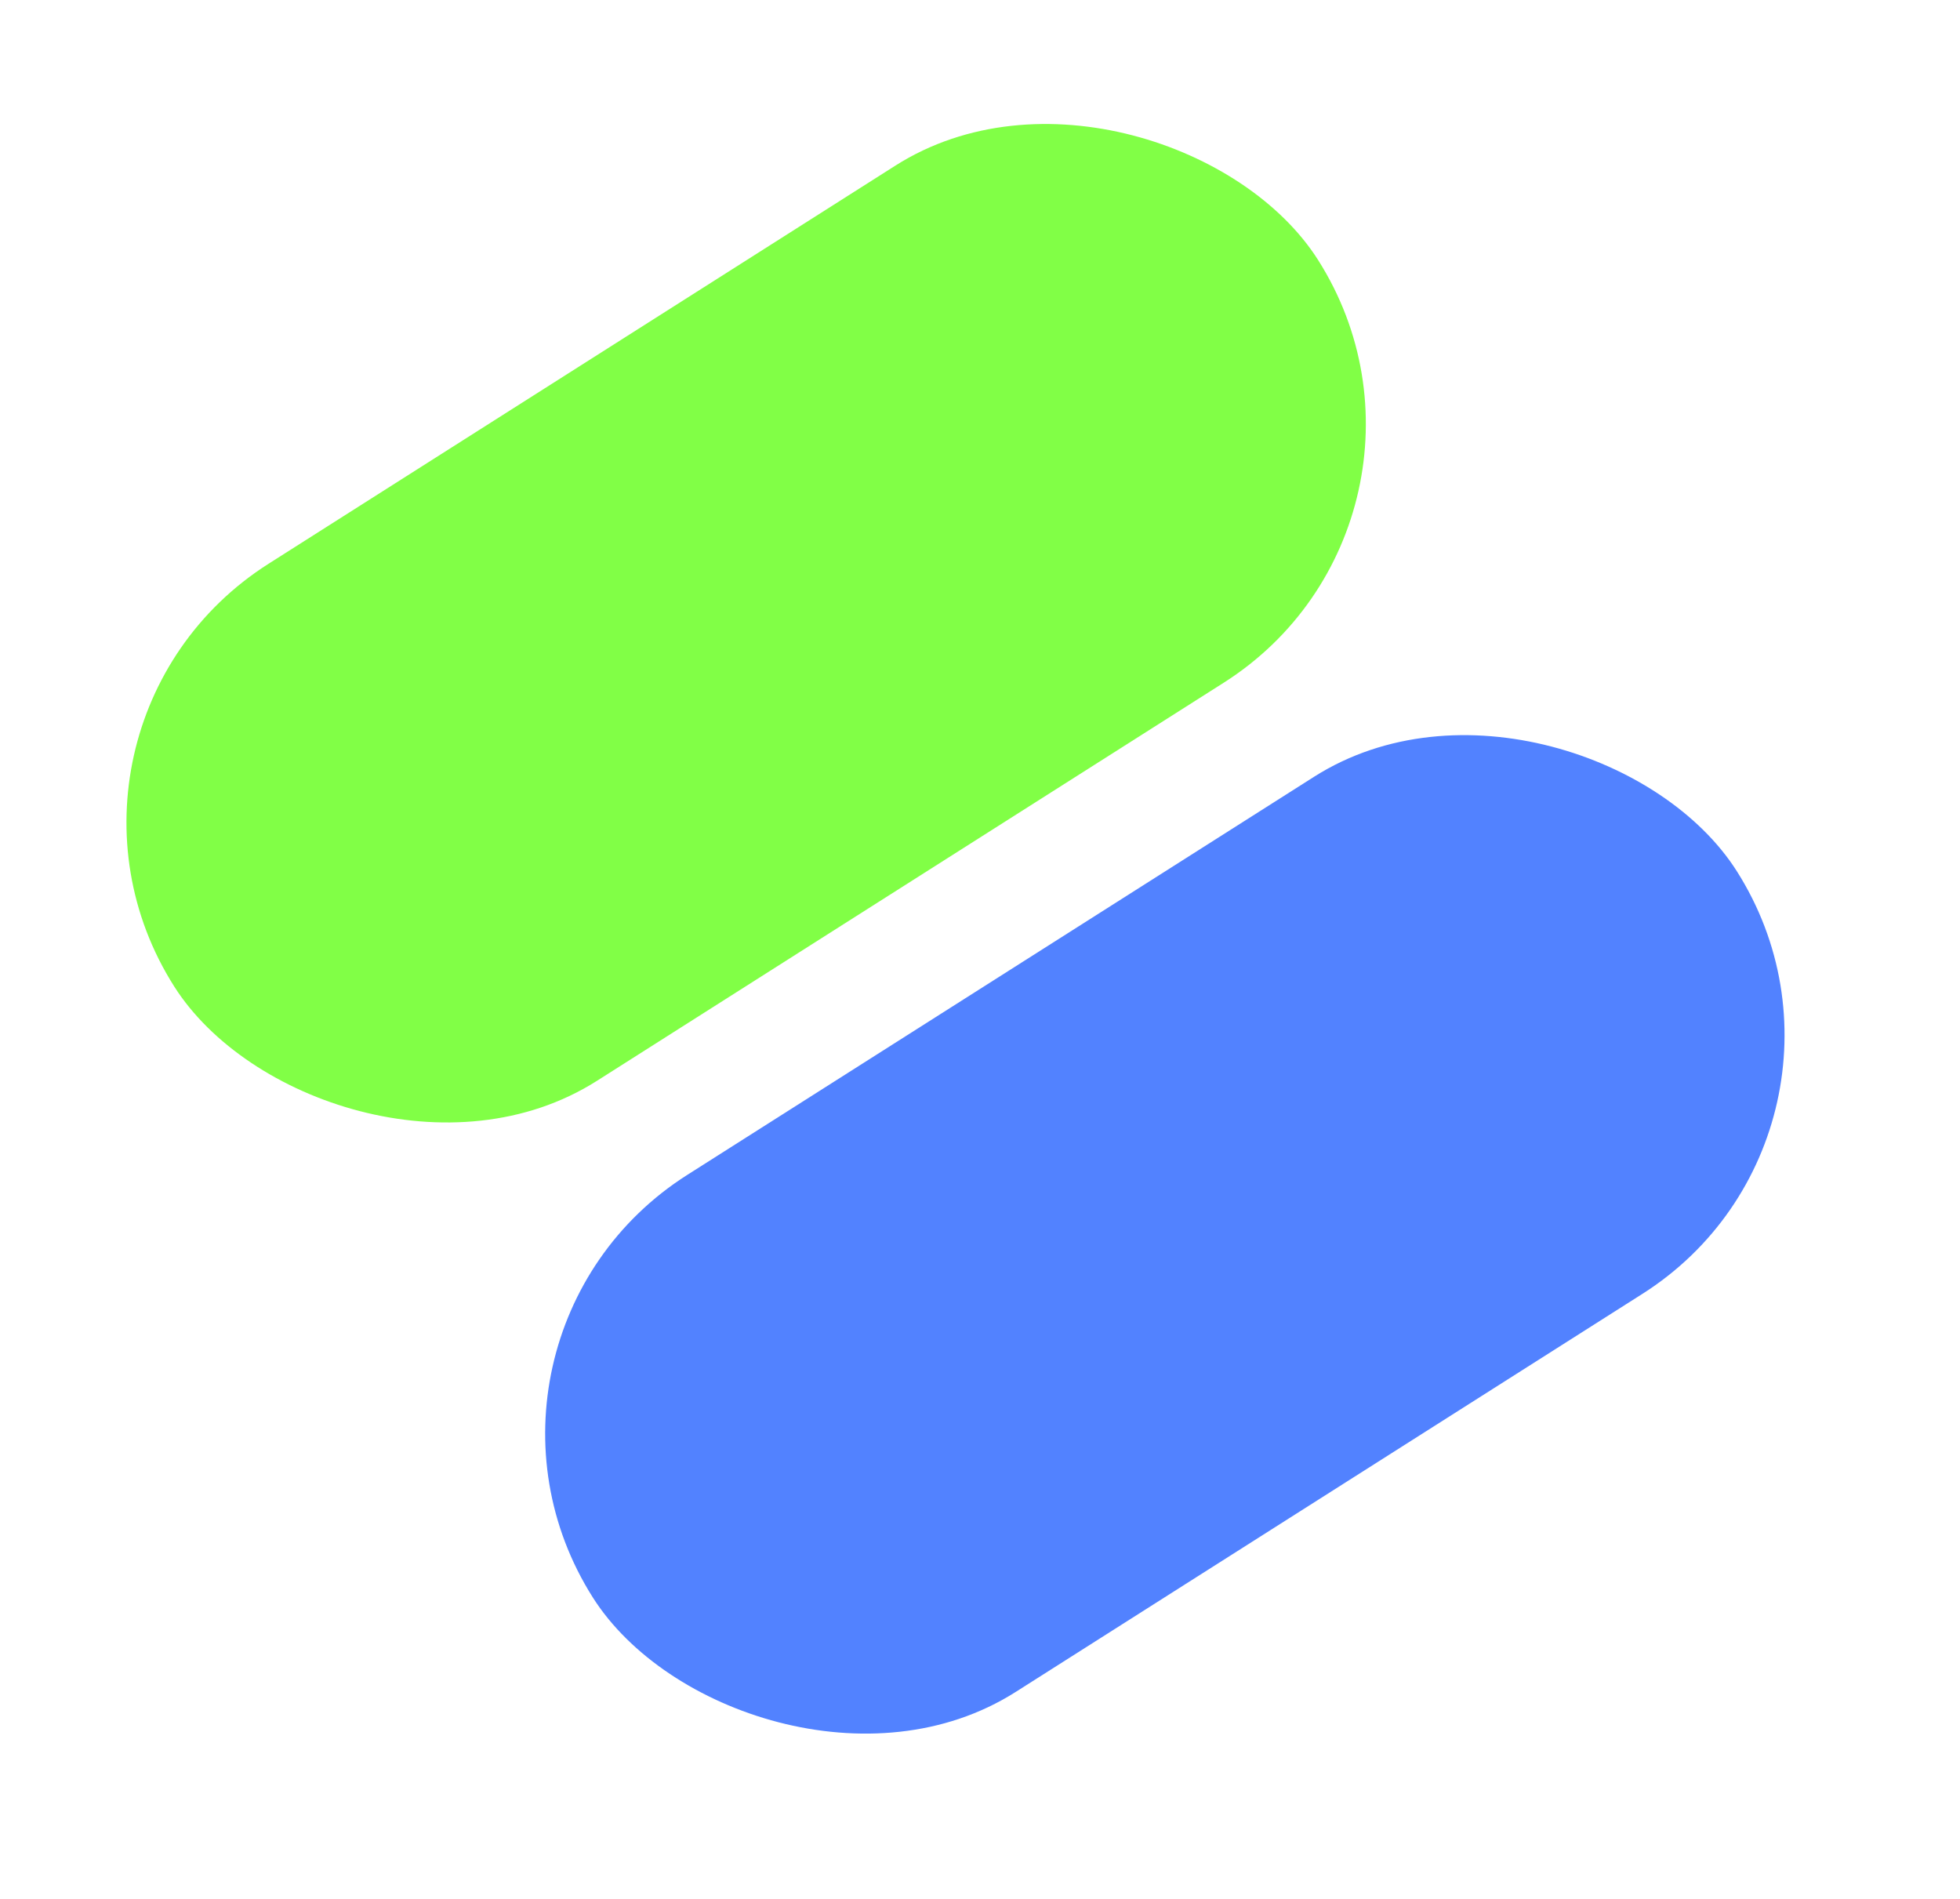 <svg width="32" height="31" viewBox="0 0 32 31" fill="none" xmlns="http://www.w3.org/2000/svg">
<rect x="0.164" y="11.884" width="22.123" height="10" rx="5" transform="rotate(-32.42 0.164 11.884)" fill="#81FF46"/>
<rect x="7" y="21.861" width="22.123" height="10" rx="5" transform="rotate(-32.42 7 21.861)" fill="#5282FF"/>
</svg>
